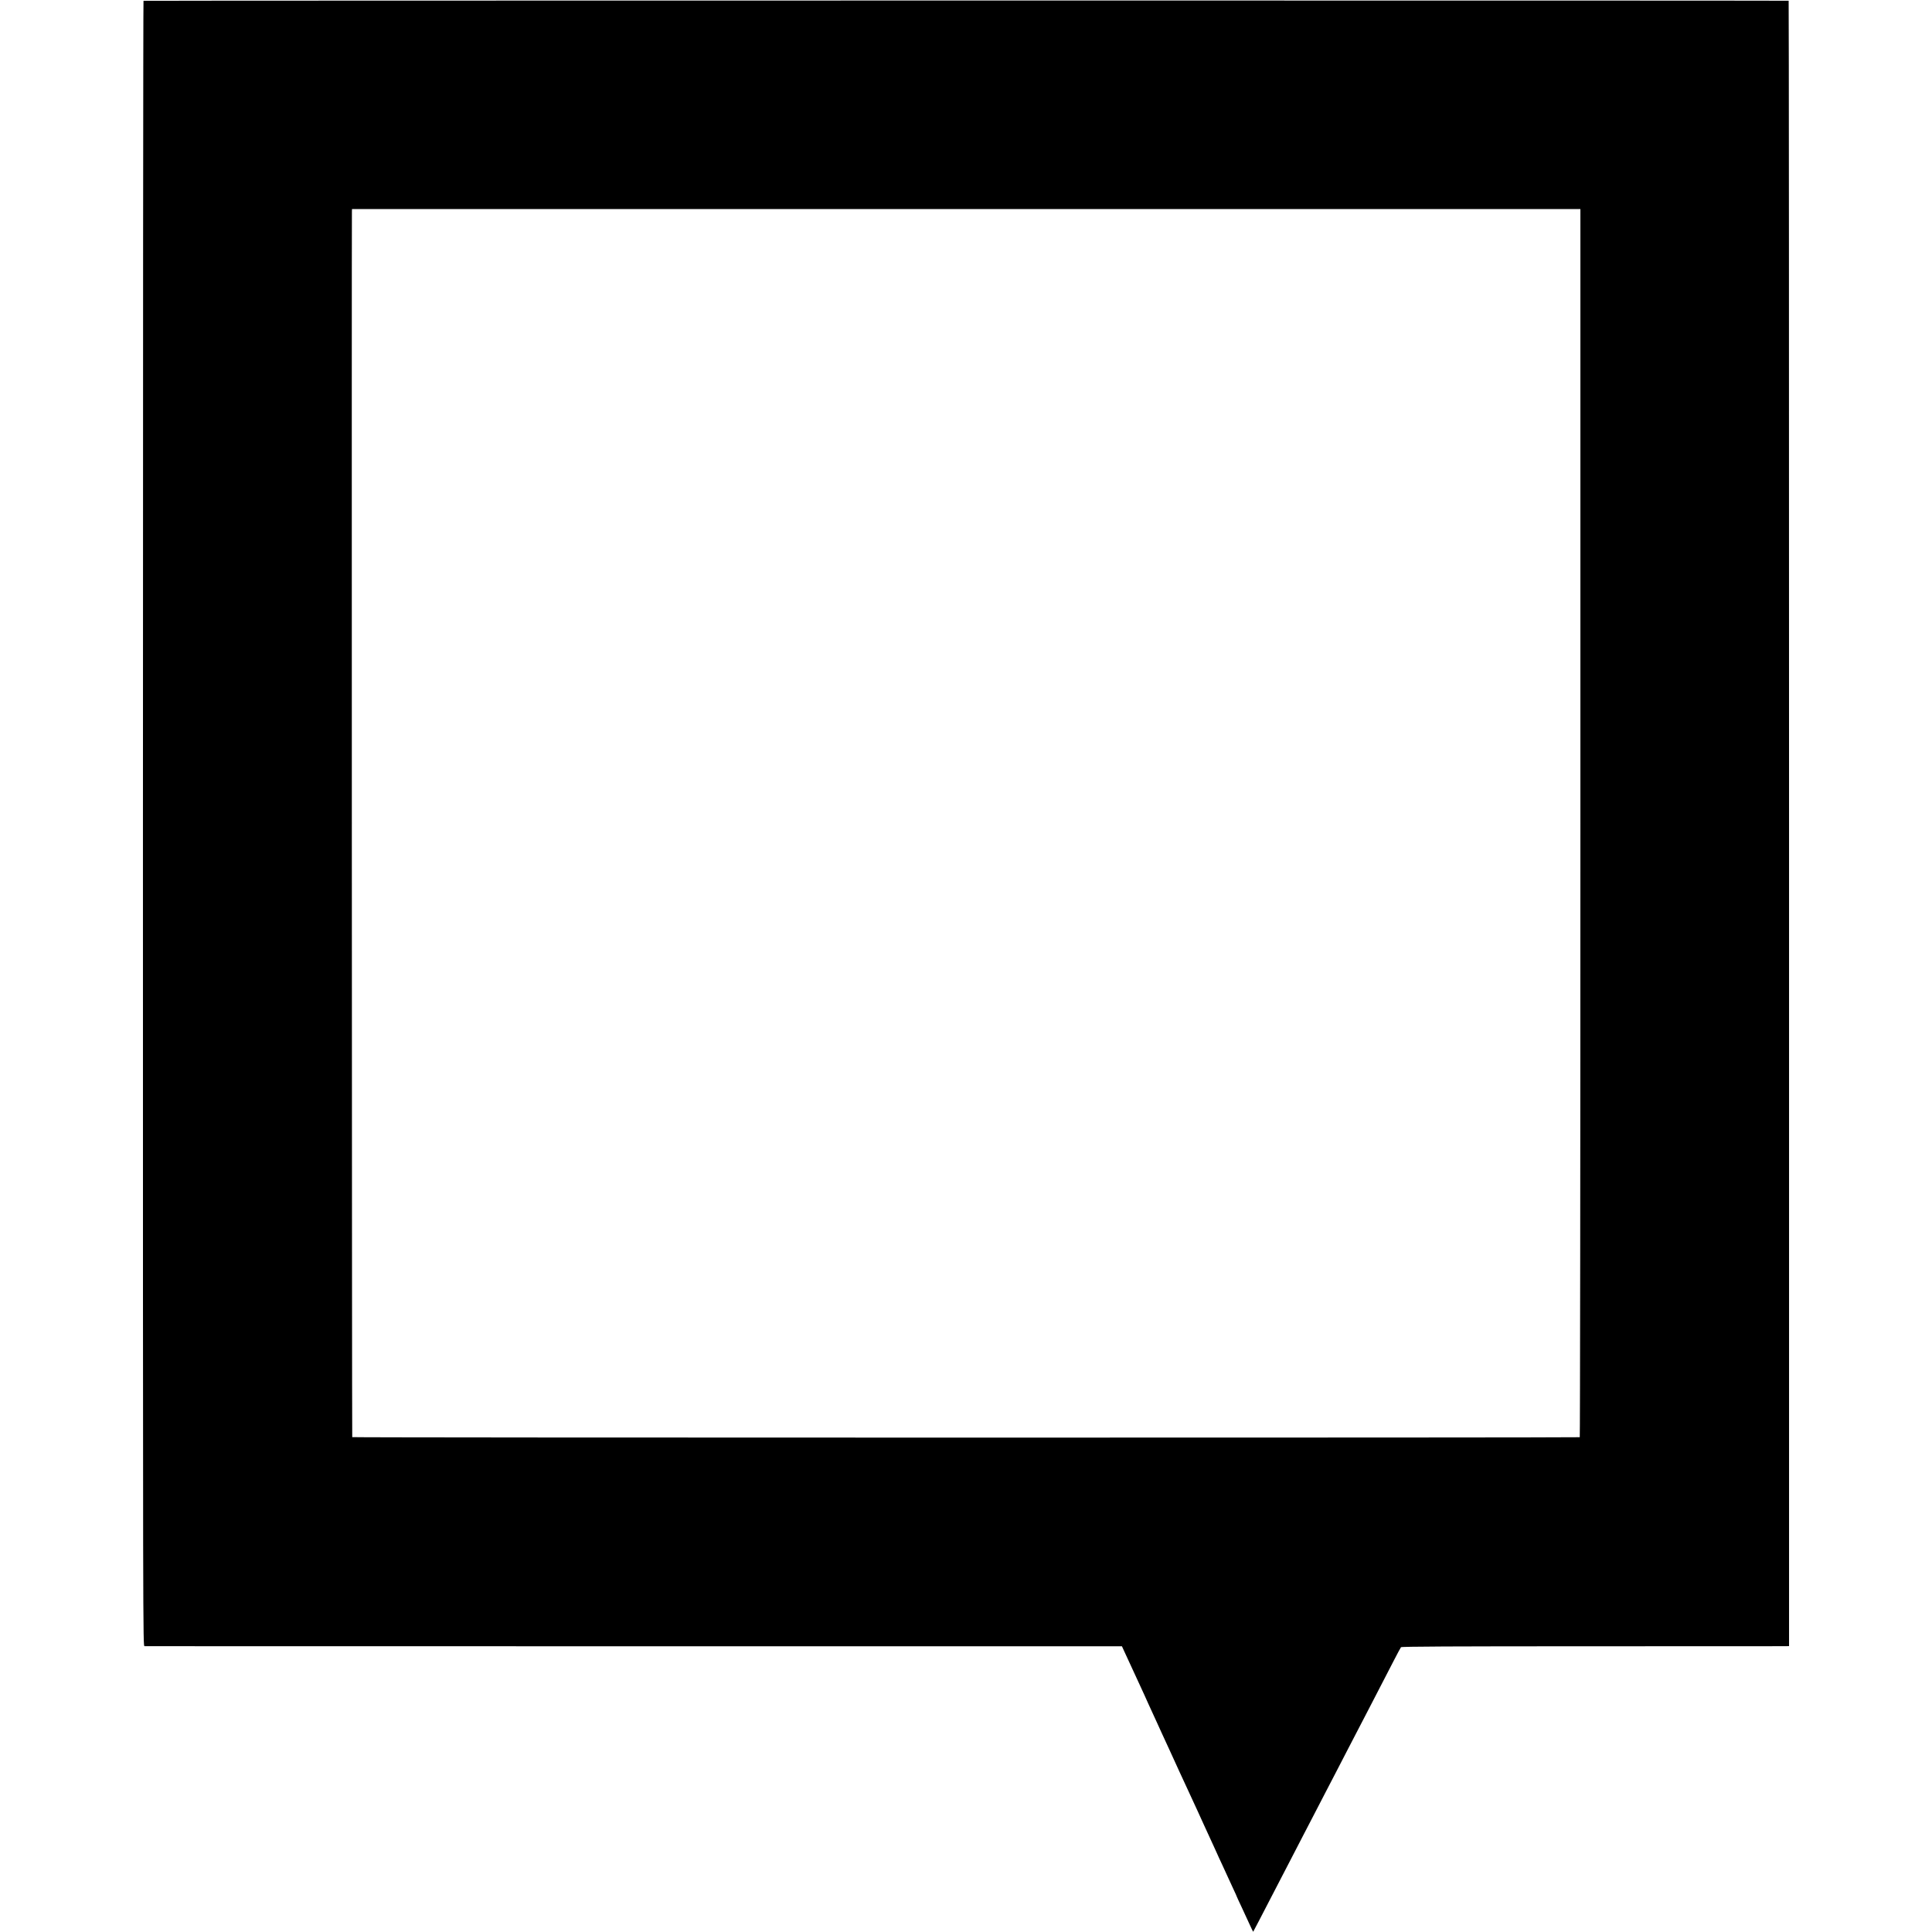 <?xml version="1.0" standalone="no"?>
<!DOCTYPE svg PUBLIC "-//W3C//DTD SVG 20010904//EN"
 "http://www.w3.org/TR/2001/REC-SVG-20010904/DTD/svg10.dtd">
<svg version="1.0" xmlns="http://www.w3.org/2000/svg"
 width="2426pt" height="2426pt" viewBox="0 0 2426 2426"
 preserveAspectRatio="xMidYMid meet">
<g transform="translate(0,2426) scale(0.1,-0.1)"
fill="#000000" stroke="none">
<path d="M1802 24250 c-4 -3 -7 -4652 -7 -10333 0 -10320 0 -10327 20 -10328
11 0 2777 -1 6147 -1 l6126 0 33 -72 c49 -106 107 -233 139 -301 75 -162 160
-347 160 -350 0 -2 25 -55 55 -120 30 -64 55 -118 55 -120 0 -2 23 -52 51
-112 28 -59 82 -178 121 -263 39 -85 86 -189 105 -230 20 -41 72 -156 118
-255 45 -99 96 -209 113 -245 16 -36 53 -117 82 -180 29 -63 72 -157 96 -209
24 -51 44 -95 44 -96 0 -2 21 -47 46 -102 25 -54 69 -147 96 -208 28 -60 68
-148 89 -193 22 -46 39 -85 39 -87 0 -2 26 -59 58 -126 32 -68 78 -168 102
-221 24 -53 45 -96 46 -95 4 6 113 214 194 372 51 99 114 221 140 270 26 50
89 171 140 270 51 99 119 230 150 290 32 61 92 178 135 260 43 83 108 209 145
280 37 72 101 195 143 275 41 80 103 199 137 265 134 257 190 366 270 520 45
88 113 219 150 290 37 72 107 207 155 300 48 94 92 175 97 181 6 9 637 12
2386 12 1307 0 2402 1 2432 1 l55 1 0 10330 c0 5682 -2 10331 -5 10331 -17 4
-20653 3 -20658 -1z m18043 -10324 c0 -4239 -4 -7710 -8 -7713 -12 -7 -15407
-7 -15414 1 -4 4 -8 15173 -4 15386 l1 35 7712 0 7713 0 0 -7709z"/>
</g>
</svg>
